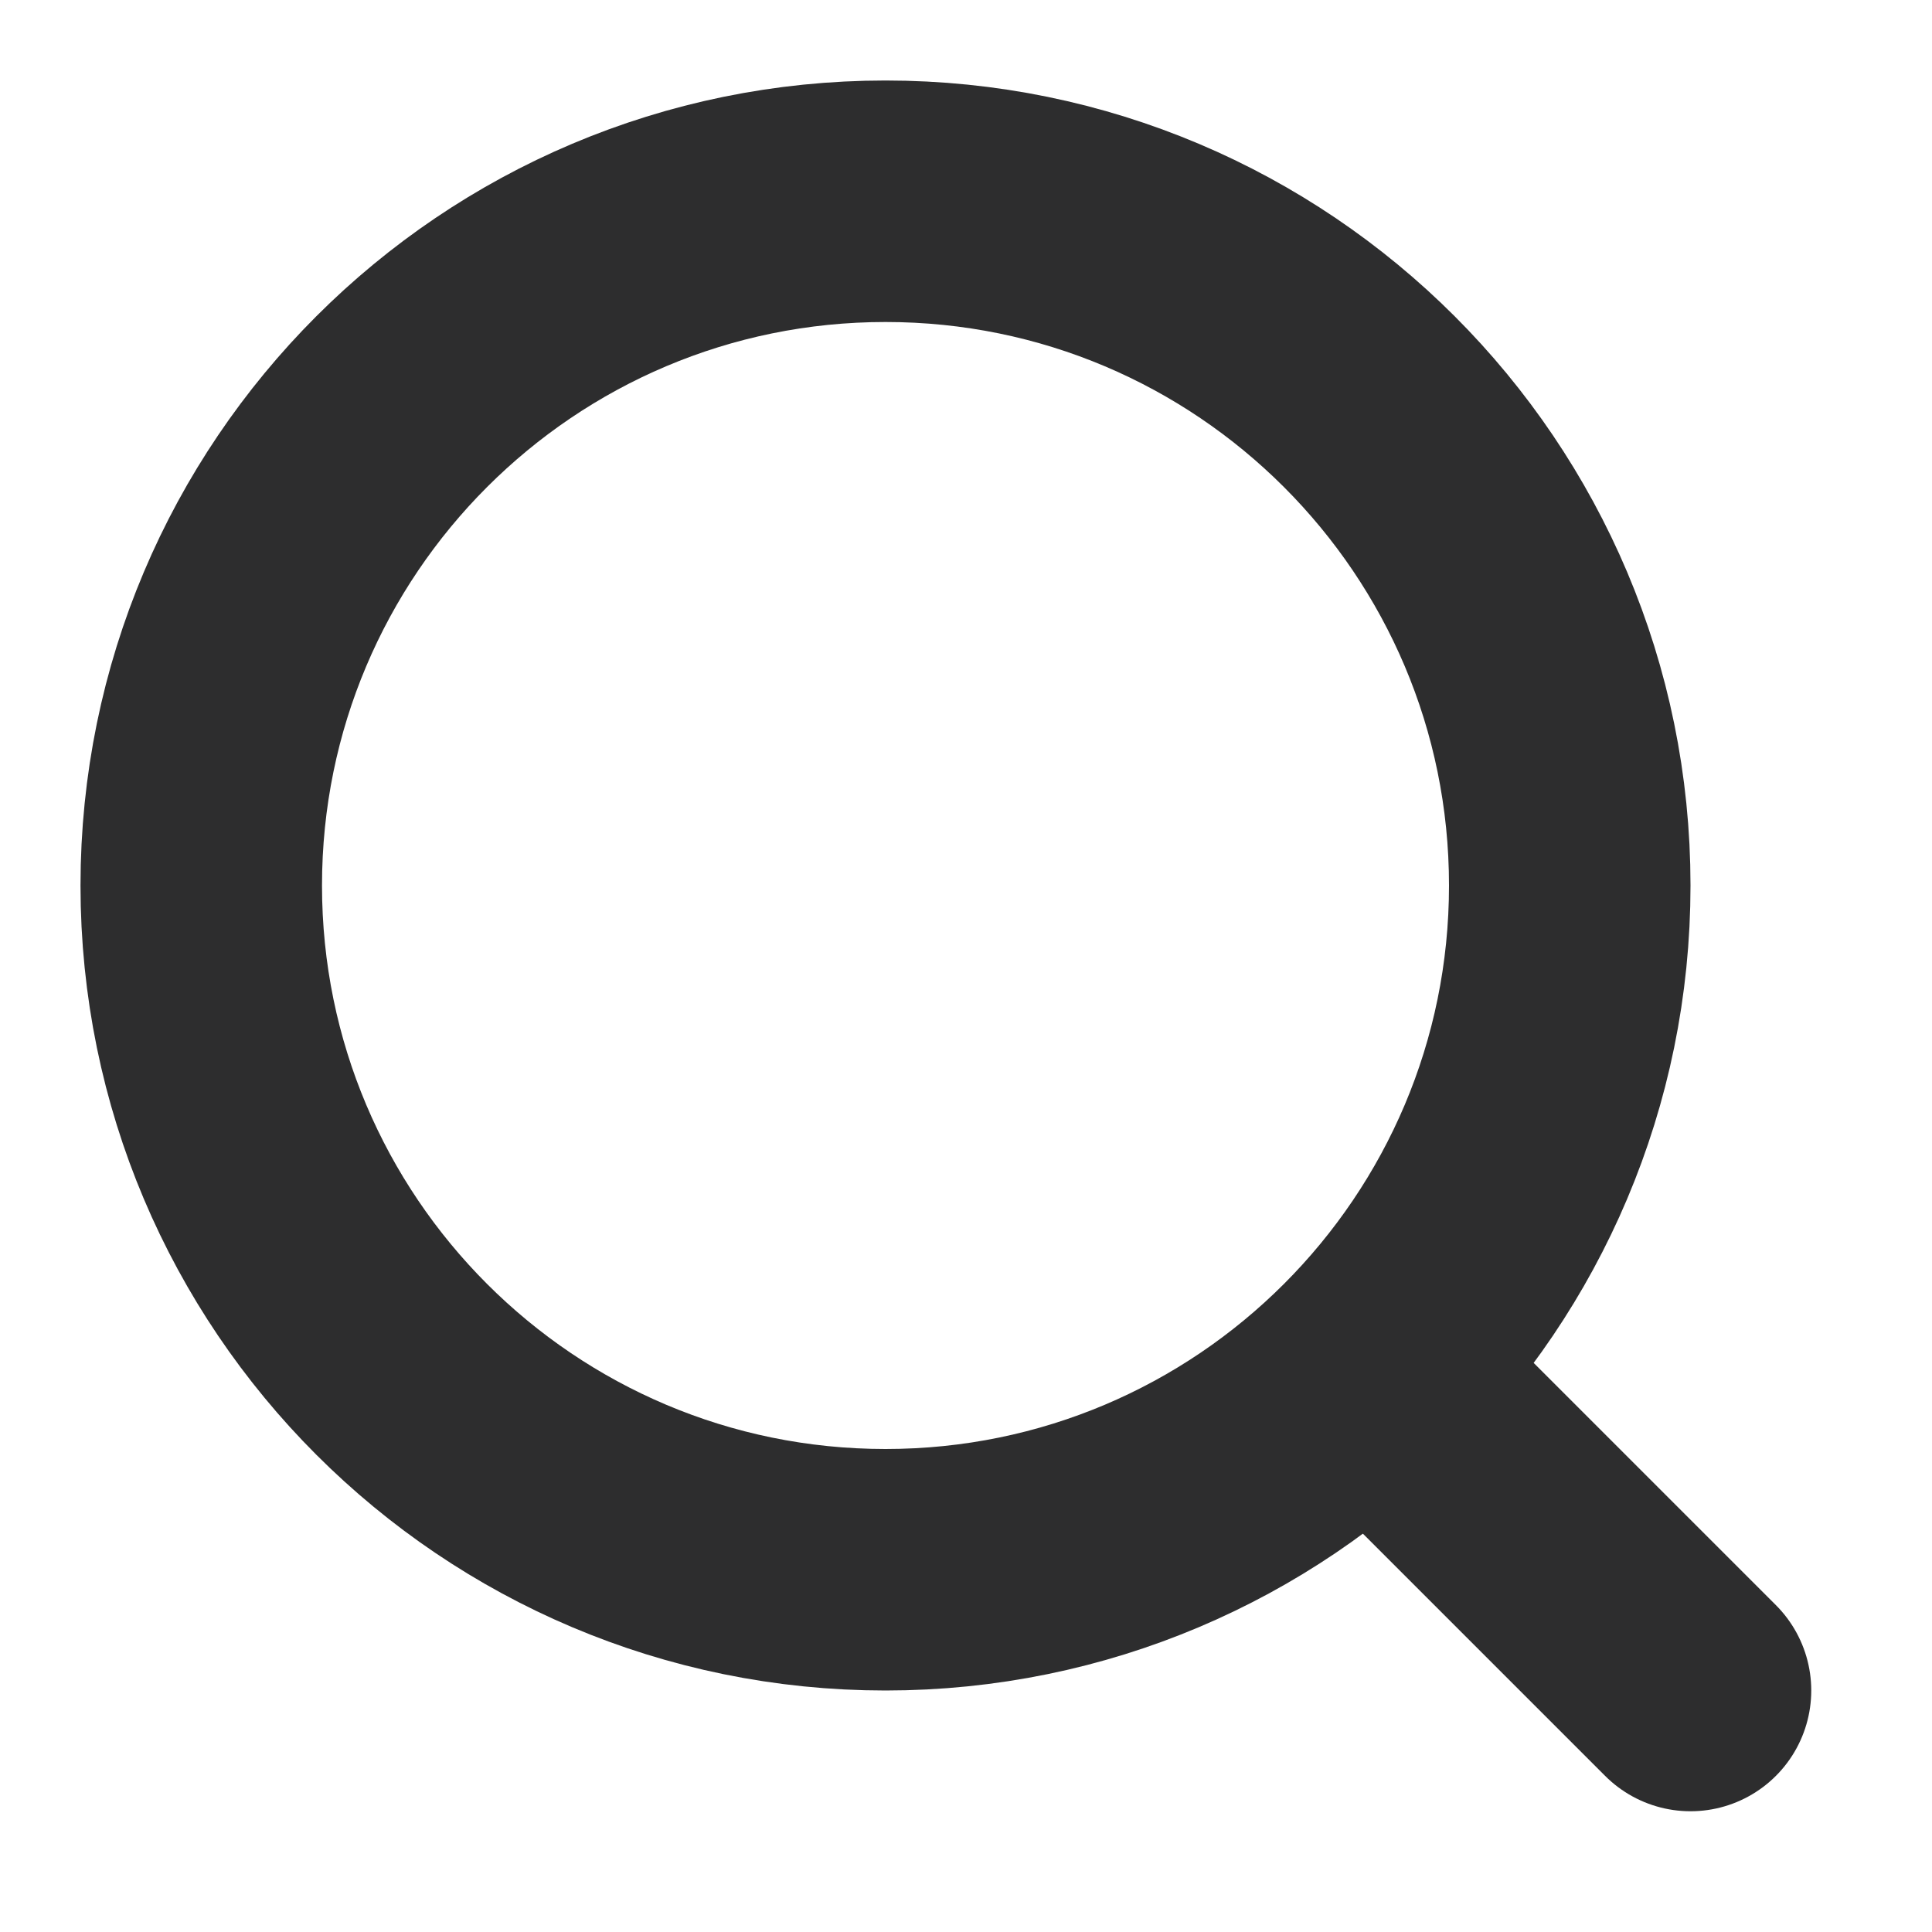 <svg width="24" height="24" viewBox="0 0 24 24" fill="none" xmlns="http://www.w3.org/2000/svg">
<path d="M19.5 11C19.5 15.694 15.694 19.5 11 19.5C6.306 19.5 2.5 15.694 2.5 11C2.5 6.306 6.306 2.5 11 2.5C15.694 2.5 19.5 6.306 19.5 11Z" stroke="#2D2D2E" stroke-width="3" stroke-linecap="round" stroke-linejoin="round"/>
<path d="M21 21L18 18" stroke="#2D2D2E" stroke-width="3" stroke-linecap="round" stroke-linejoin="round"/>
</svg>
